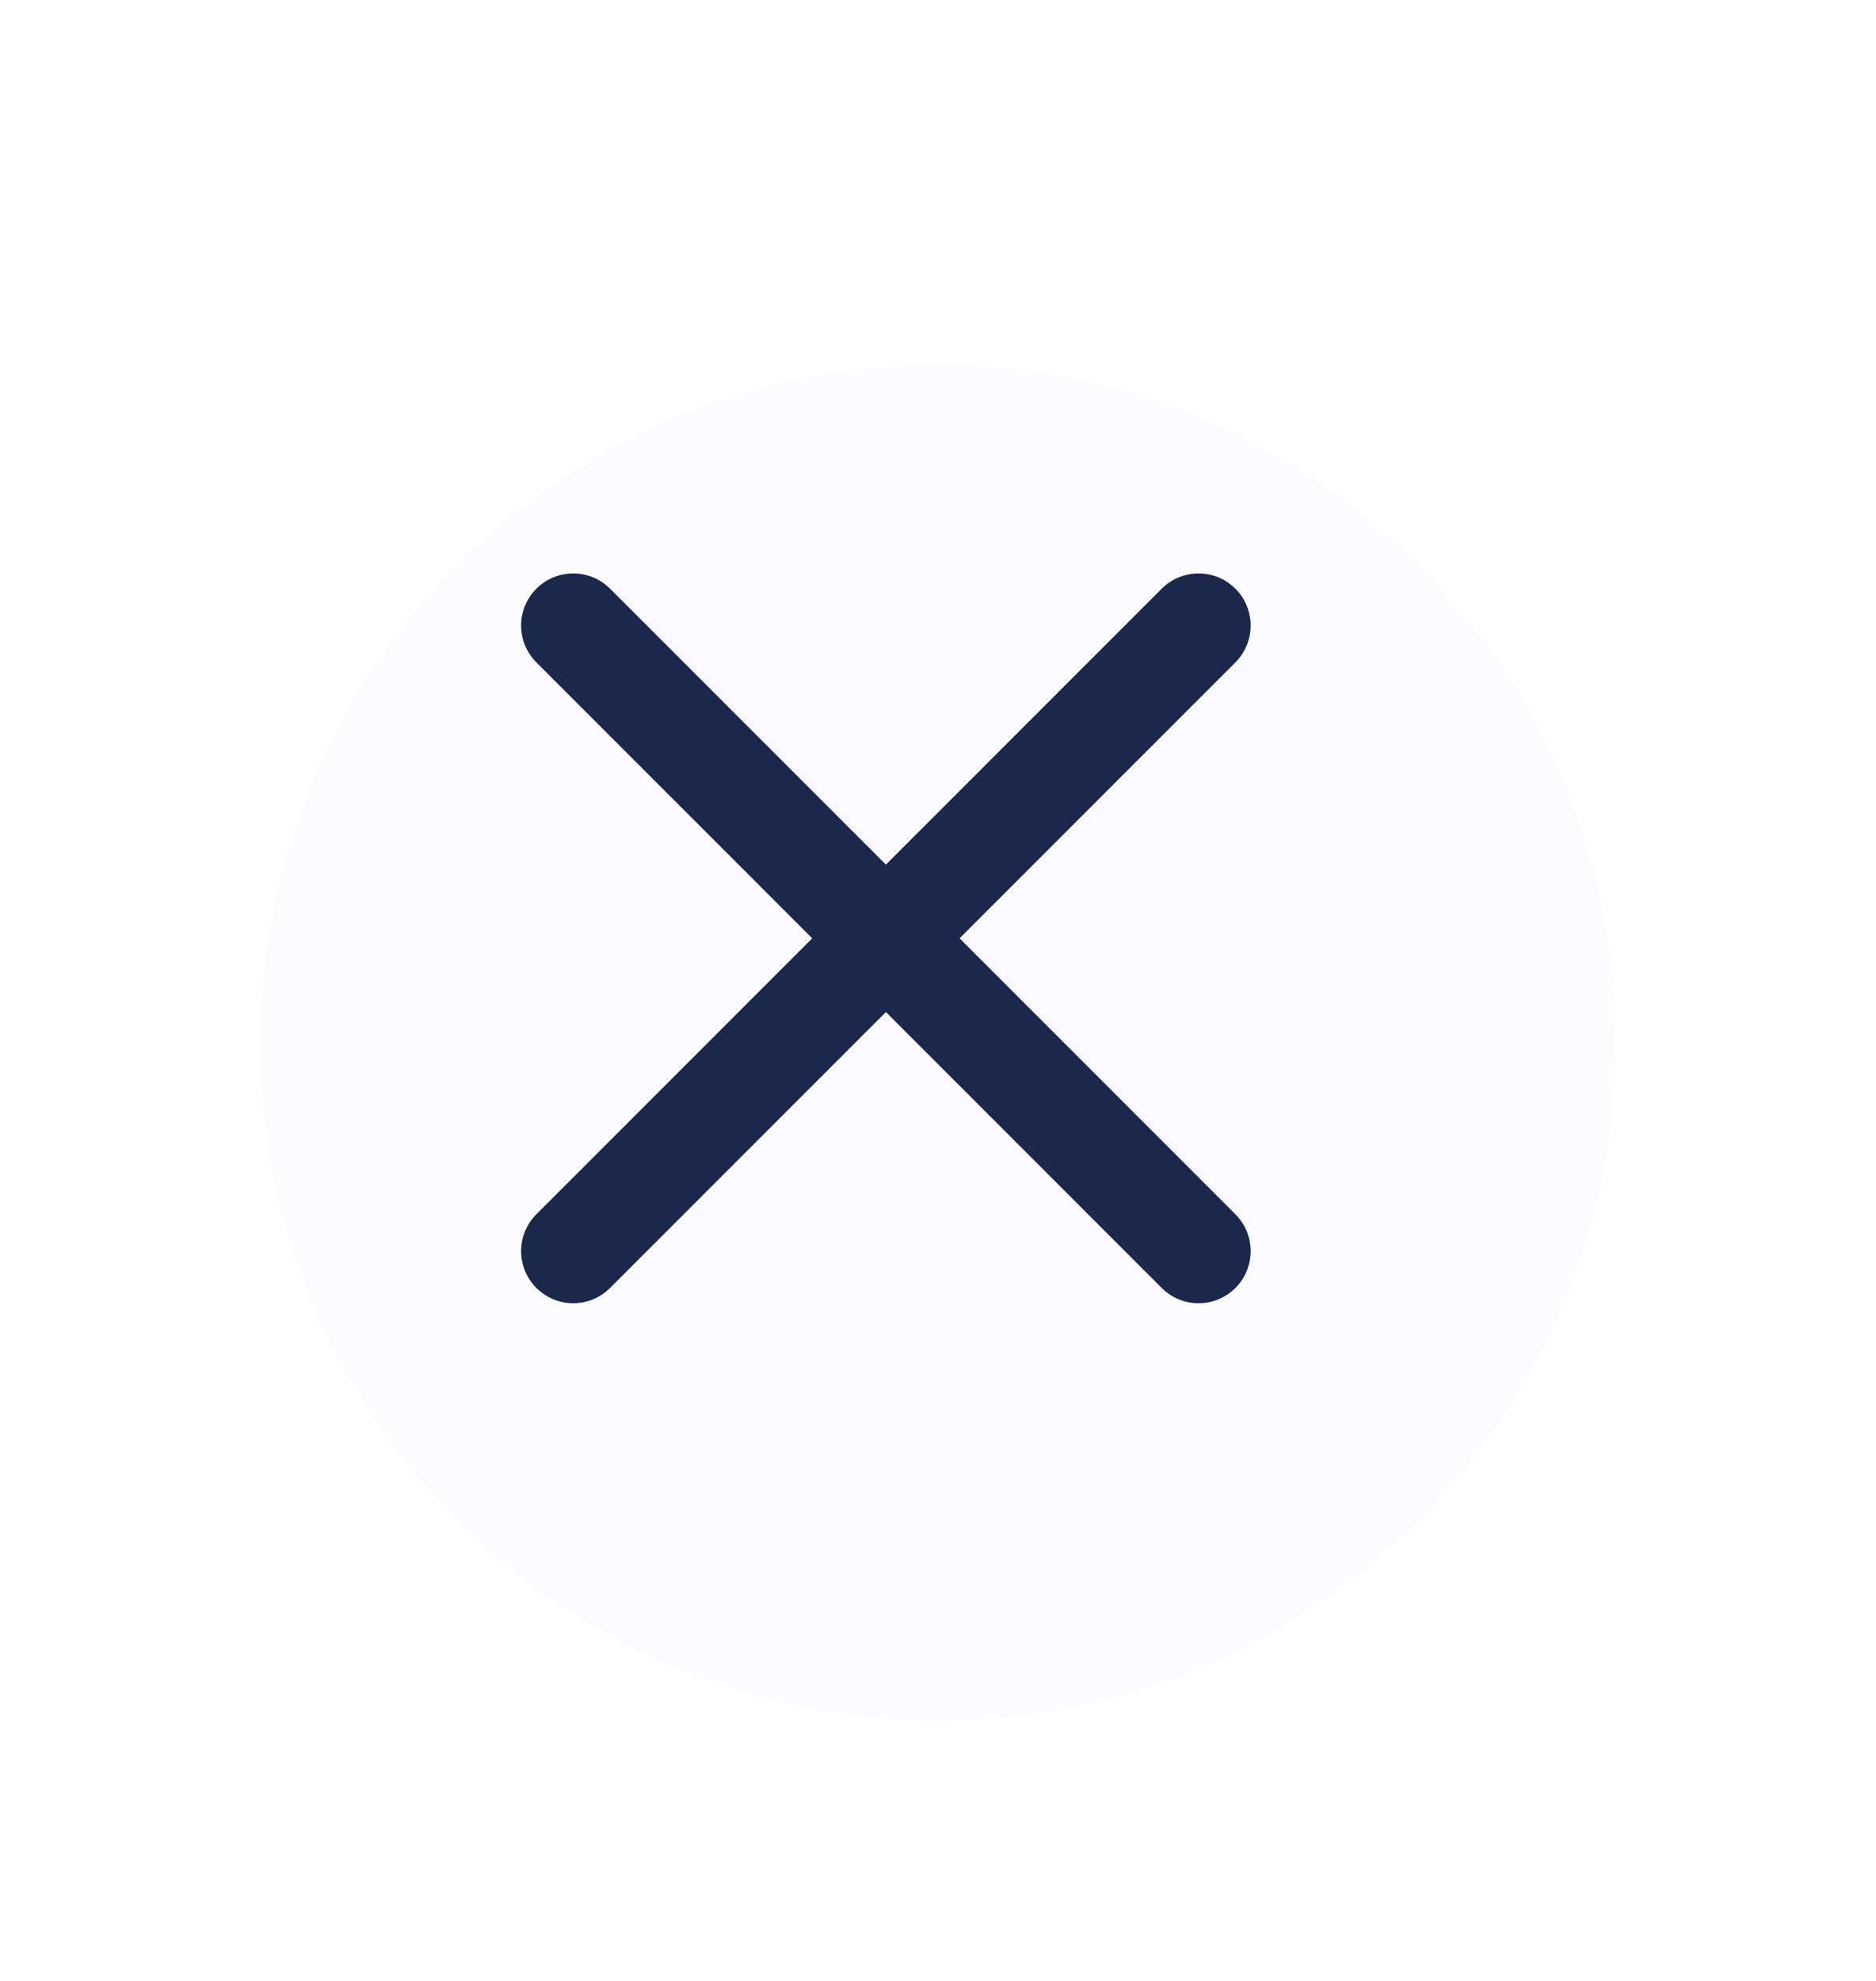 <svg width="72" height="76" viewBox="0 0 72 76" fill="none" xmlns="http://www.w3.org/2000/svg">
<g filter="url(#filter0_d_881_2695)">
<circle cx="34" cy="36" r="26" fill="#FCFCFE"/>
</g>
<path d="M46 24L22 48M22 24L46 48" stroke="#1C274C" stroke-width="4" stroke-linecap="round"/>
<defs>
<filter id="filter0_d_881_2695" x="0" y="4" width="72" height="72" filterUnits="userSpaceOnUse" color-interpolation-filters="sRGB">
<feFlood flood-opacity="0" result="BackgroundImageFix"/>
<feColorMatrix in="SourceAlpha" type="matrix" values="0 0 0 0 0 0 0 0 0 0 0 0 0 0 0 0 0 0 127 0" result="hardAlpha"/>
<feOffset dx="2" dy="4"/>
<feGaussianBlur stdDeviation="5"/>
<feComposite in2="hardAlpha" operator="out"/>
<feColorMatrix type="matrix" values="0 0 0 0 0 0 0 0 0 0 0 0 0 0 0 0 0 0 0.2 0"/>
<feBlend mode="normal" in2="BackgroundImageFix" result="effect1_dropShadow_881_2695"/>
<feBlend mode="normal" in="SourceGraphic" in2="effect1_dropShadow_881_2695" result="shape"/>
</filter>
</defs>
</svg>
